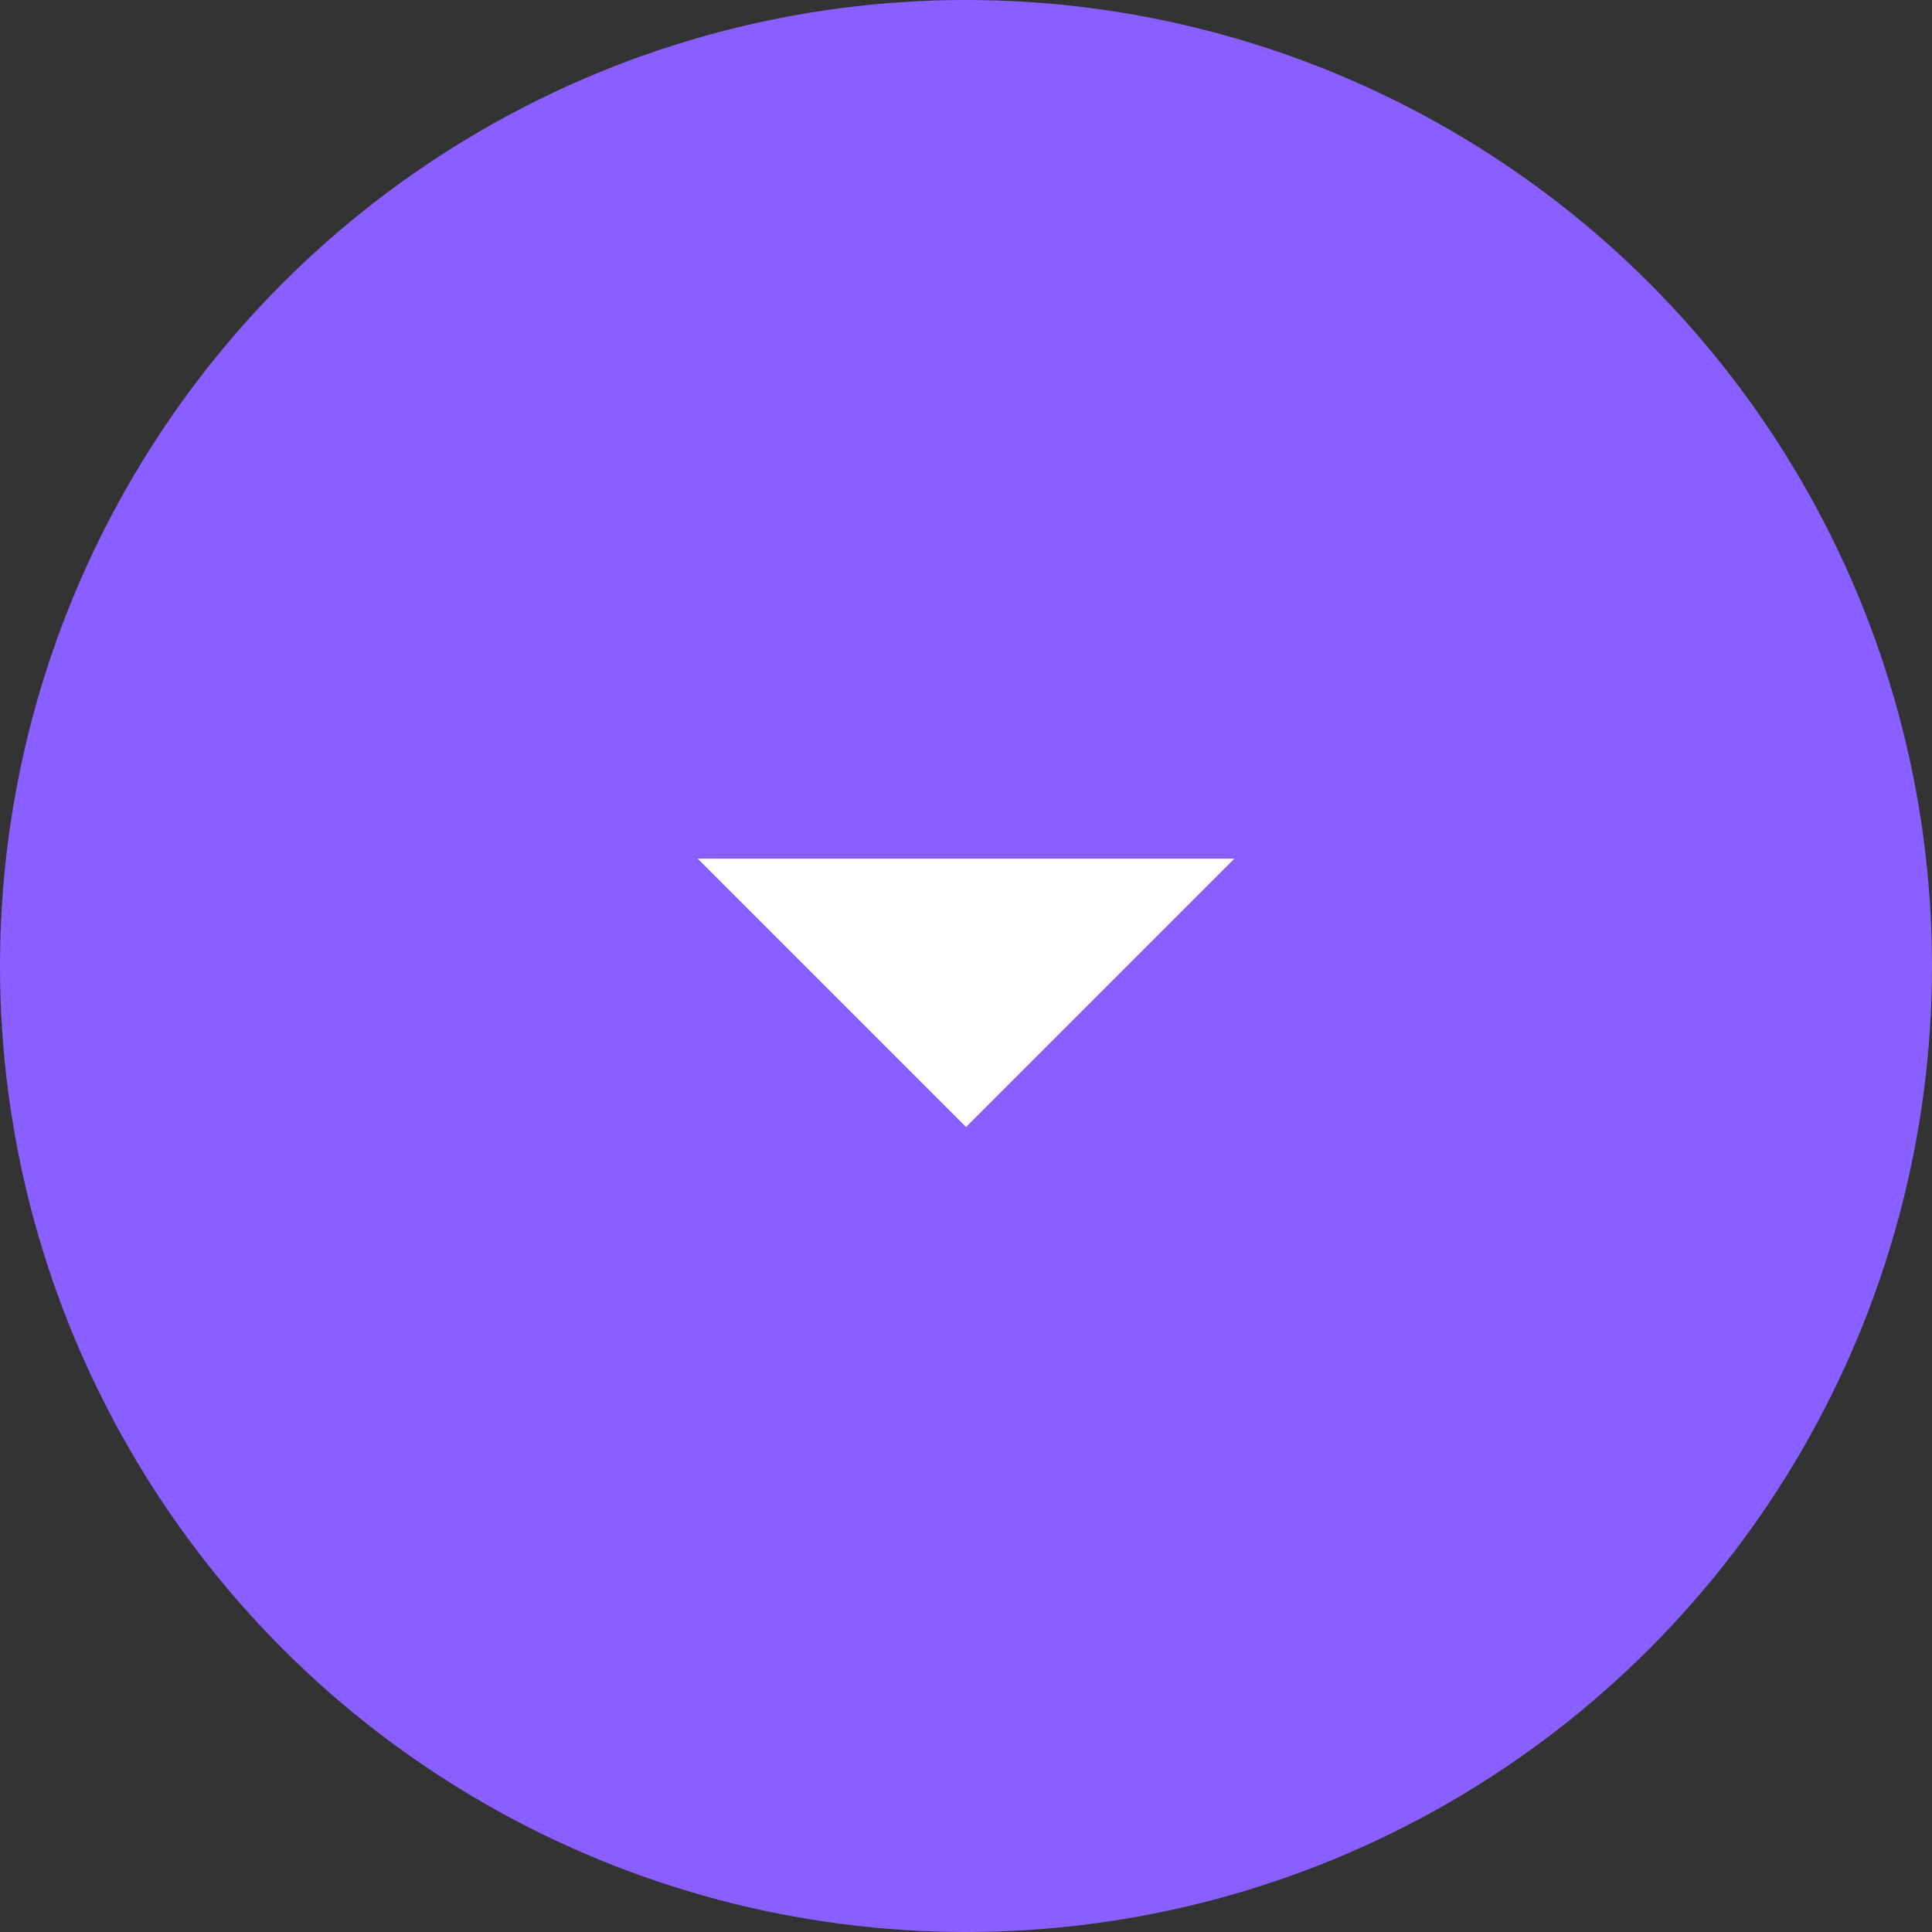 <svg width="32" height="32" viewBox="0 0 32 32" fill="none" xmlns="http://www.w3.org/2000/svg">
<rect x="0" y="0" width="32" height="32" fill="#333333" stroke="none"/>
<circle cx="16" cy="16" r="16" fill="#895FFF"/>
<path d="M11.557 14.222L16.001 18.666L20.445 14.222H11.557Z" fill="white"/>
</svg>
